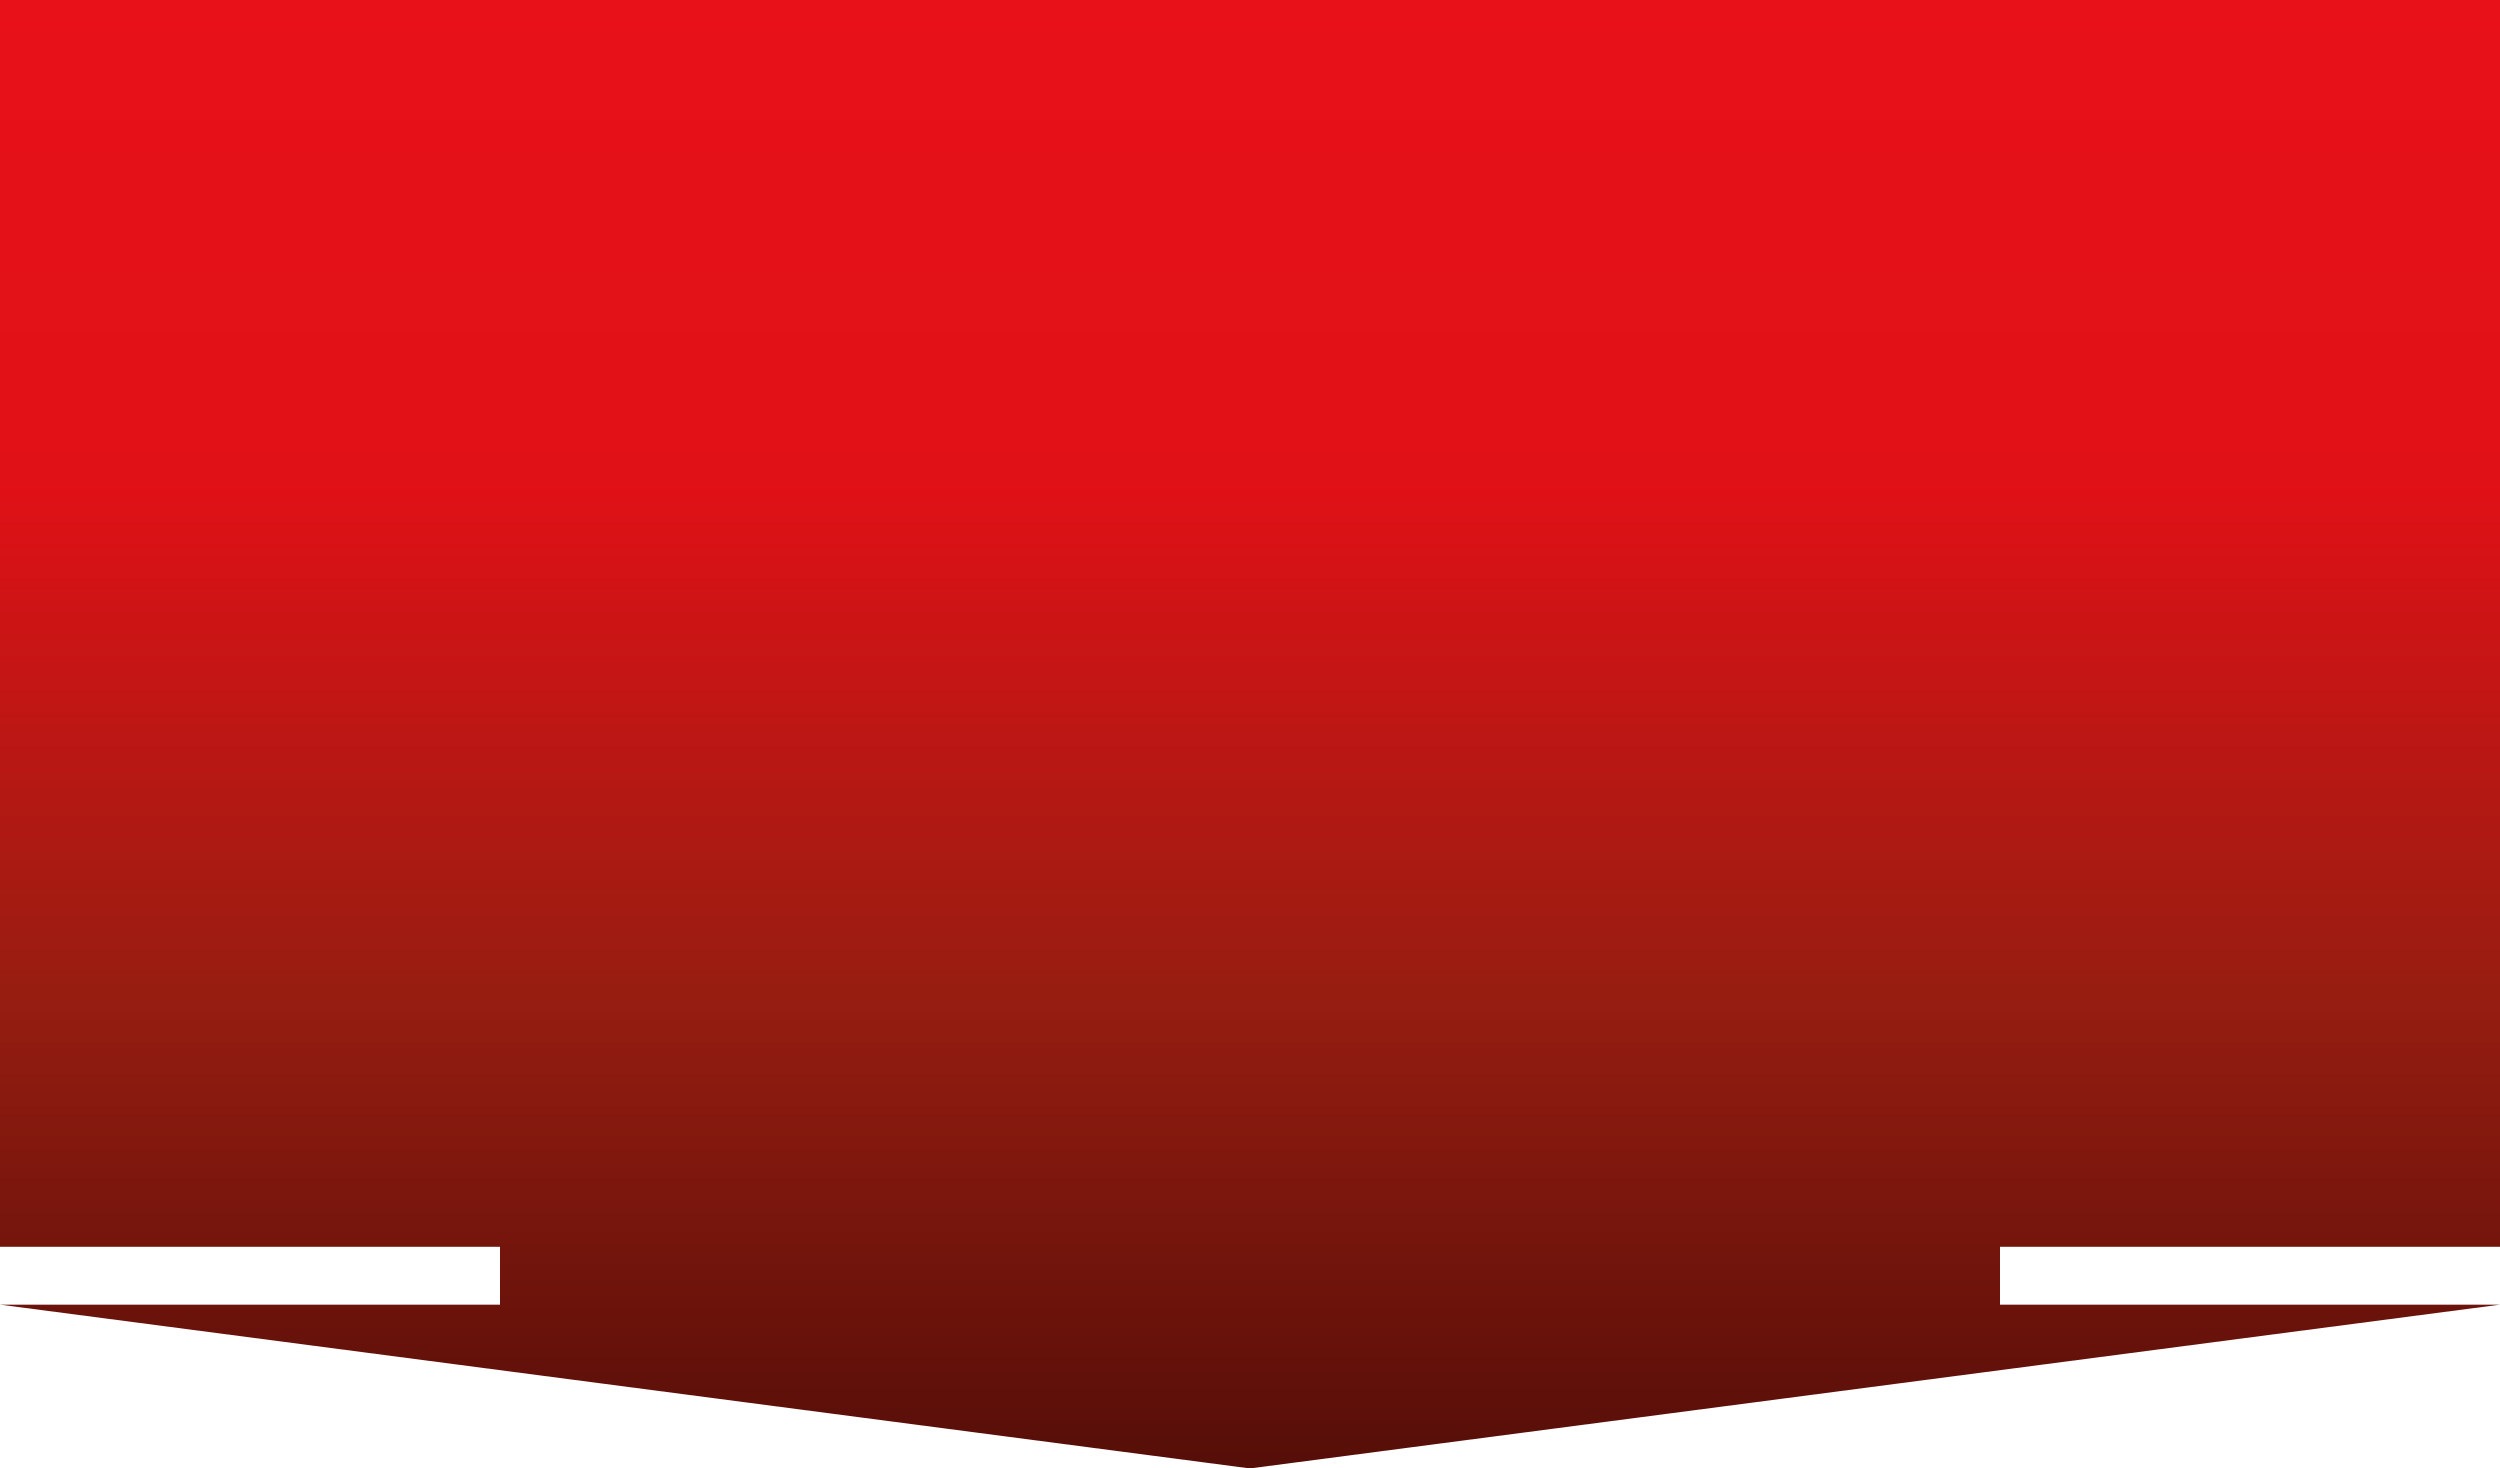 <?xml version="1.0" encoding="UTF-8"?>
<!DOCTYPE svg PUBLIC "-//W3C//DTD SVG 1.1//EN" "http://www.w3.org/Graphics/SVG/1.1/DTD/svg11.dtd">
<!-- Creator: CorelDRAW X7 -->
<svg xmlns="http://www.w3.org/2000/svg" xml:space="preserve" width="100.006mm" height="58.742mm" version="1.1" style="shape-rendering:geometricPrecision; text-rendering:geometricPrecision; image-rendering:optimizeQuality; fill-rule:evenodd; clip-rule:evenodd"
viewBox="0 0 11235 6599"
 xmlns:xlink="http://www.w3.org/1999/xlink">
 <defs>
  <style type="text/css">
   <![CDATA[
    .fil0 {fill:url(#id0);fill-rule:nonzero}
   ]]>
  </style>
  <linearGradient id="id0" gradientUnits="userSpaceOnUse" x1="5617.32" y1="0" x2="5617.32" y2="6599.03">
   <stop offset="0" style="stop-opacity:1; stop-color:#E81119"/>
   <stop offset="0.329" style="stop-opacity:1; stop-color:#E01117"/>
   <stop offset="0.678" style="stop-opacity:1; stop-color:#971D11"/>
   <stop offset="1" style="stop-opacity:1; stop-color:#550E08"/>
  </linearGradient>
 </defs>
 <g id="Слой_x0020_1">
  <polygon class="fil0" points="0,0 0,5603 2247,5603 2247,5863 0,5863 5617,6599 11235,5863 8988,5863 8988,5603 11235,5603 11235,0 "/>
 </g>
</svg>
